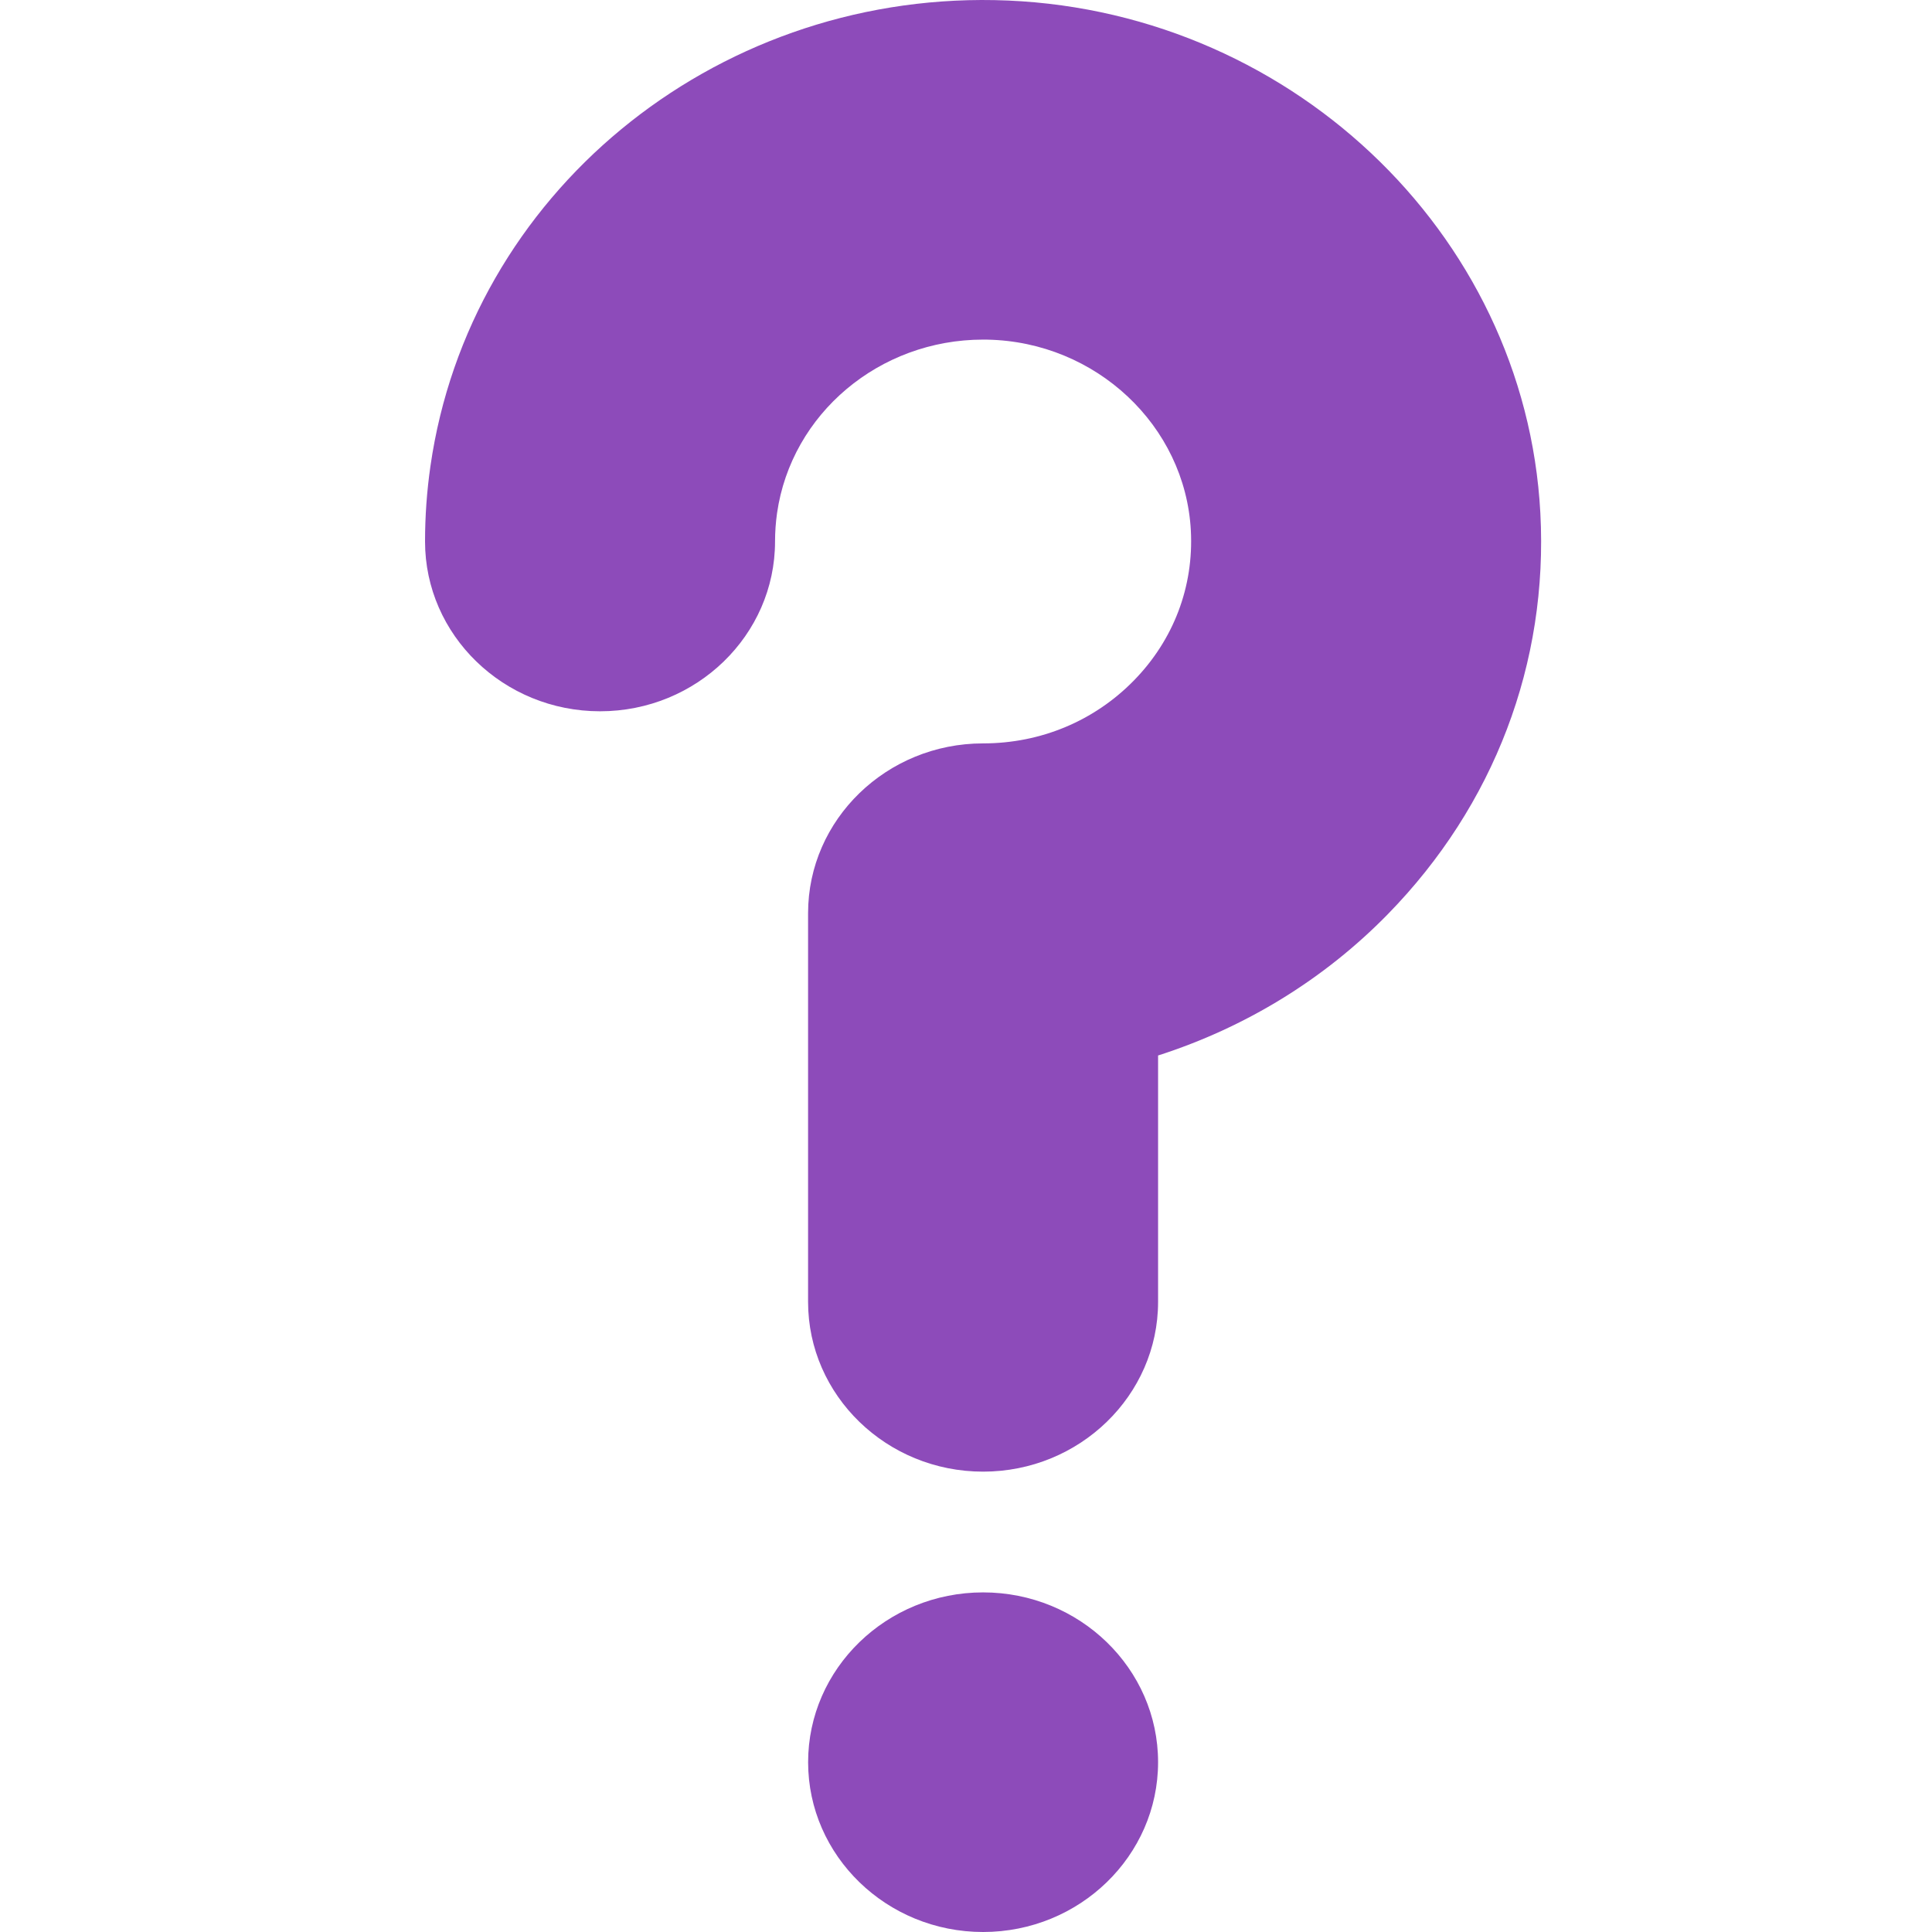 <svg width="50" height="50" viewBox="0 0 50 50" fill="none" xmlns="http://www.w3.org/2000/svg">
<path d="M25.442 50C22.945 50 20.914 48.029 20.914 45.605C20.914 43.182 22.945 41.211 25.442 41.211C27.94 41.211 29.971 43.182 29.971 45.605C29.971 48.029 27.94 50 25.442 50Z" fill="#8D4BBA"/>
<path d="M25.442 38.086C22.945 38.086 20.913 36.115 20.913 33.692V23.633C20.913 21.21 22.945 19.239 25.442 19.239C26.932 19.239 28.319 18.66 29.347 17.609C30.373 16.559 30.896 15.182 30.819 13.73C30.674 11.015 28.362 8.845 25.555 8.79C25.518 8.79 25.48 8.789 25.442 8.789C22.762 8.789 20.481 10.702 20.11 13.279C20.076 13.521 20.058 13.768 20.058 14.014C20.058 16.437 18.026 18.408 15.529 18.408C13.032 18.408 11 16.437 11 14.014C11 13.361 11.047 12.704 11.14 12.062C12.149 5.042 18.428 -0.14 25.739 0.003C33.269 0.151 39.474 5.981 39.864 13.275V13.275C40.072 17.158 38.669 20.846 35.915 23.661C34.272 25.341 32.235 26.59 29.971 27.316V33.692C29.971 36.115 27.939 38.086 25.442 38.086V38.086Z" fill="#8D4BBA"/>
</svg>
